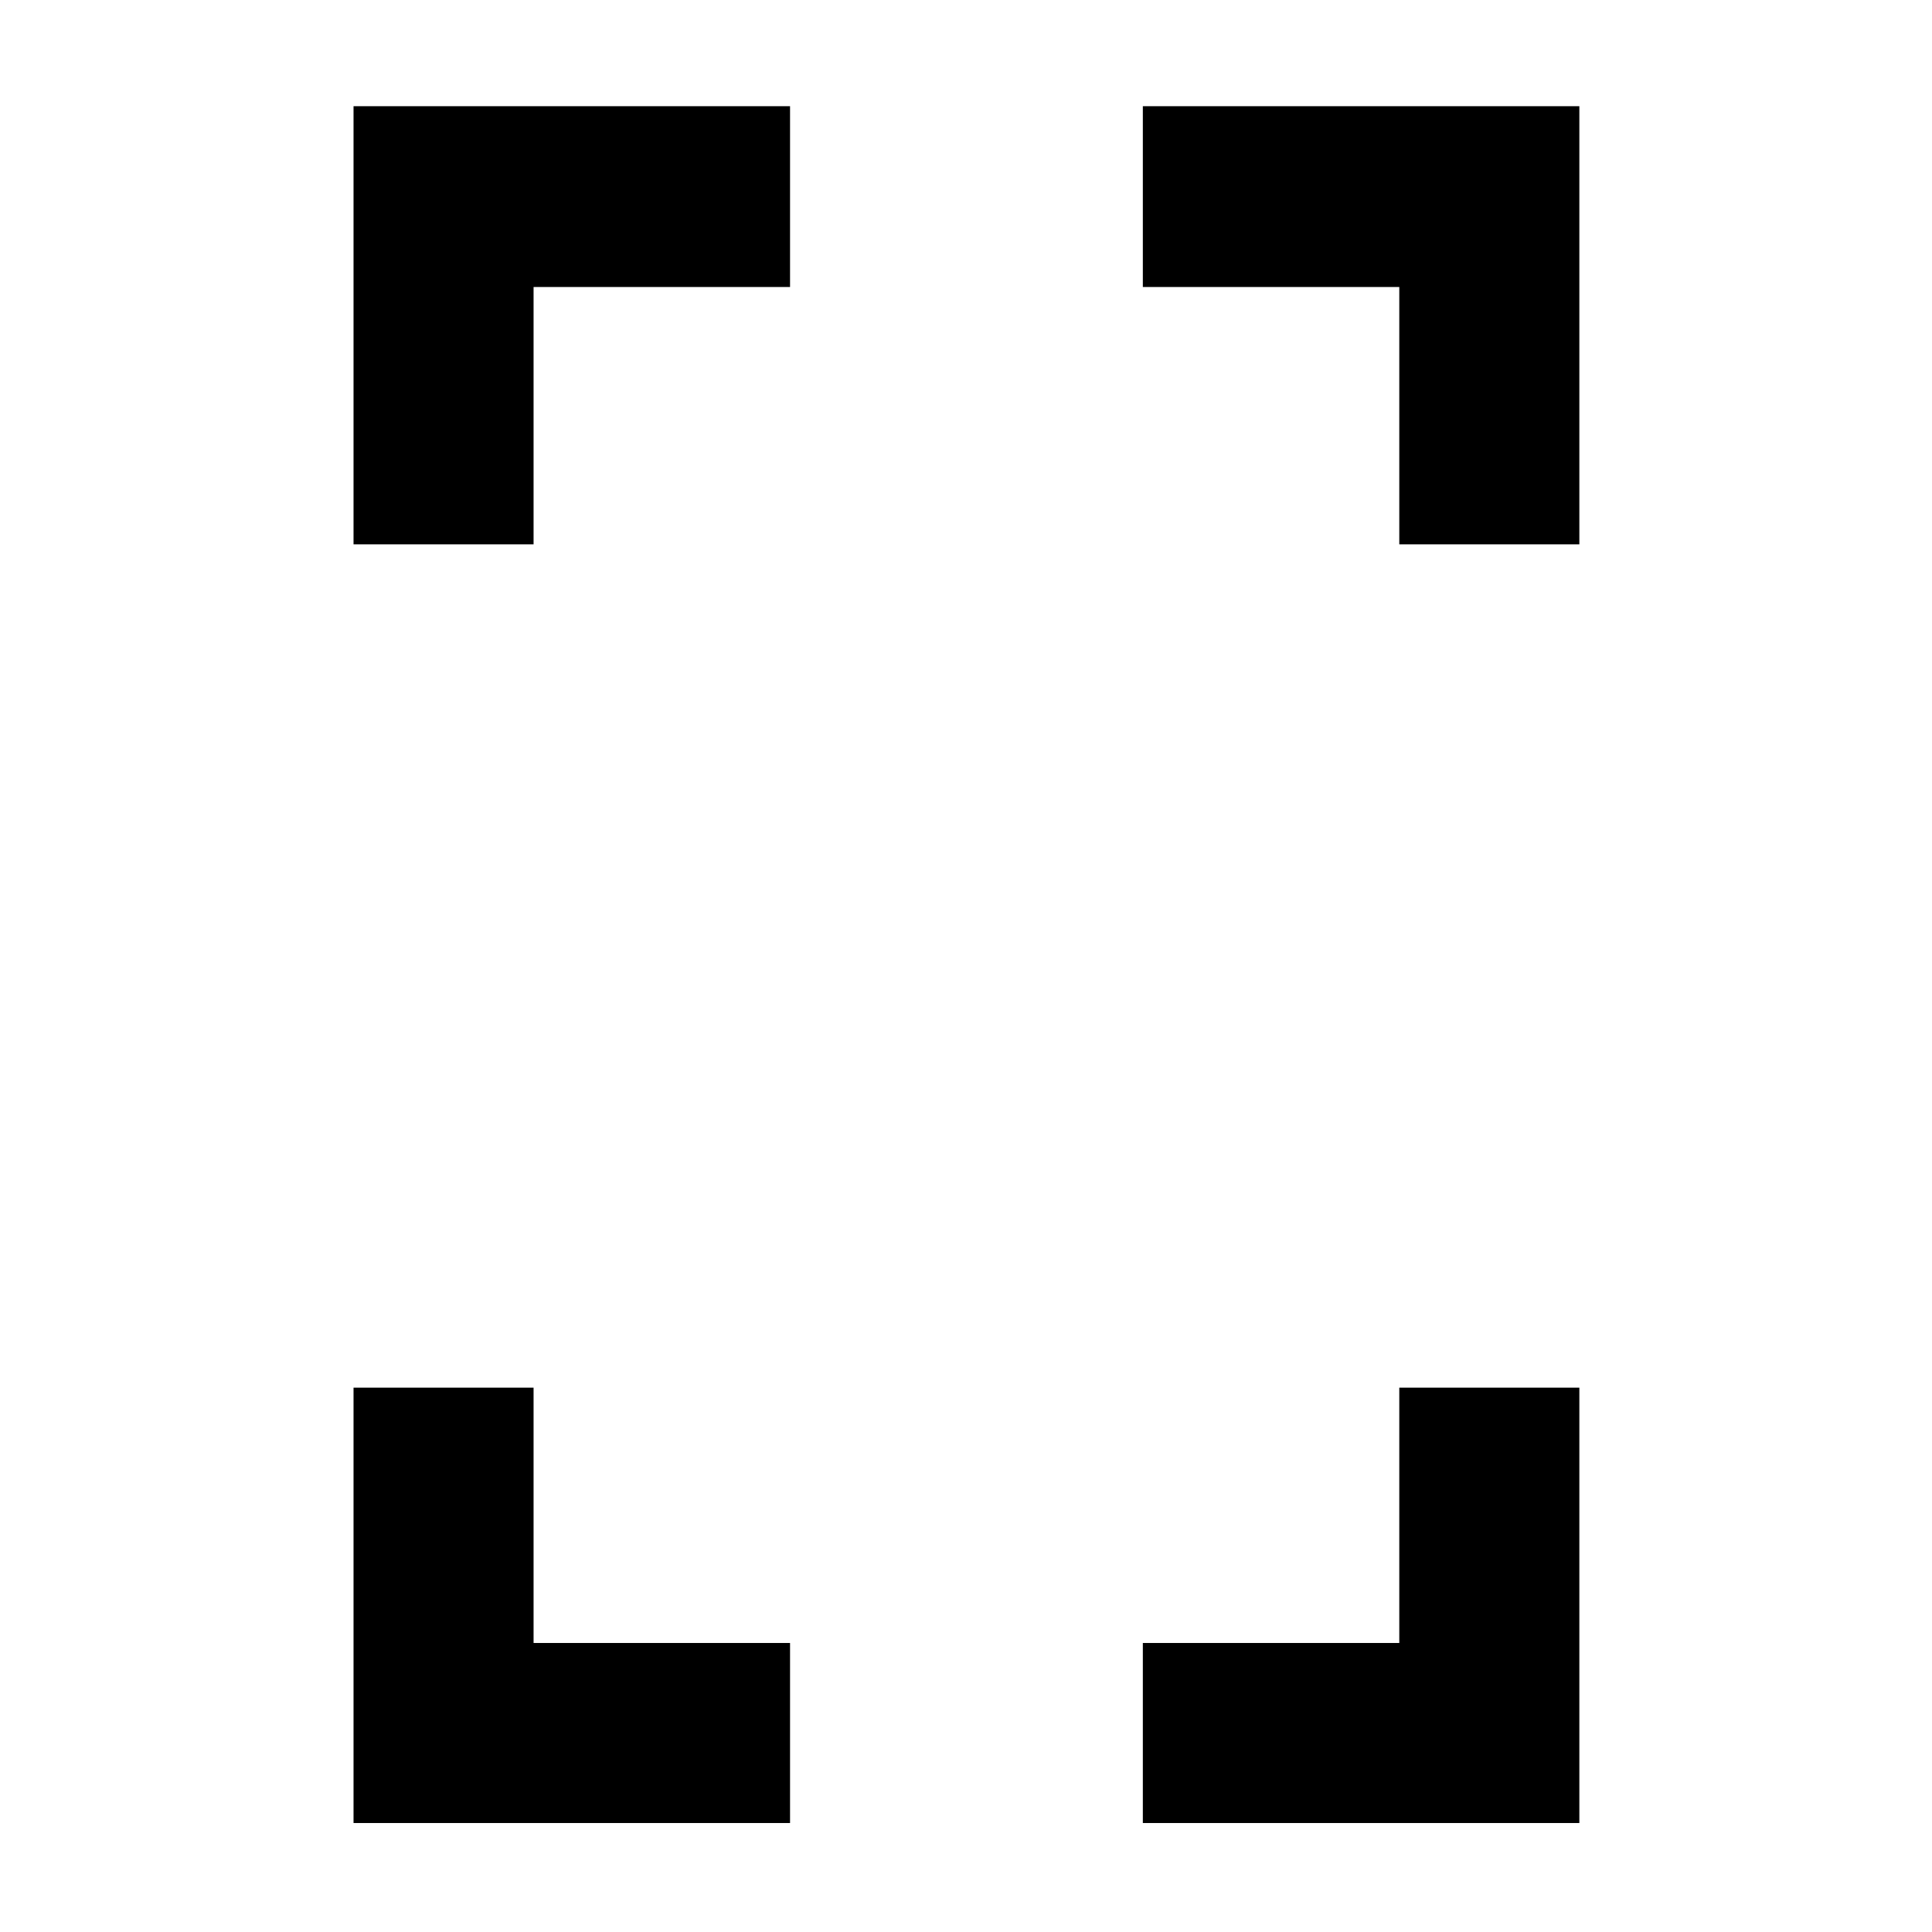 <svg xmlns="http://www.w3.org/2000/svg" height="40" viewBox="0 -960 960 960" width="40"><path d="M175.67-689.52v-217.71h216.9v89.84H265.13v127.87h-89.46Zm0 635.37v-216.33h89.46v126.87h127.44v89.46h-216.9ZM695.3-689.52v-127.87H567.87v-89.84h216.9v217.71H695.3ZM567.87-54.15v-89.46H695.3v-126.87h89.47v216.33h-216.9Z"/></svg>